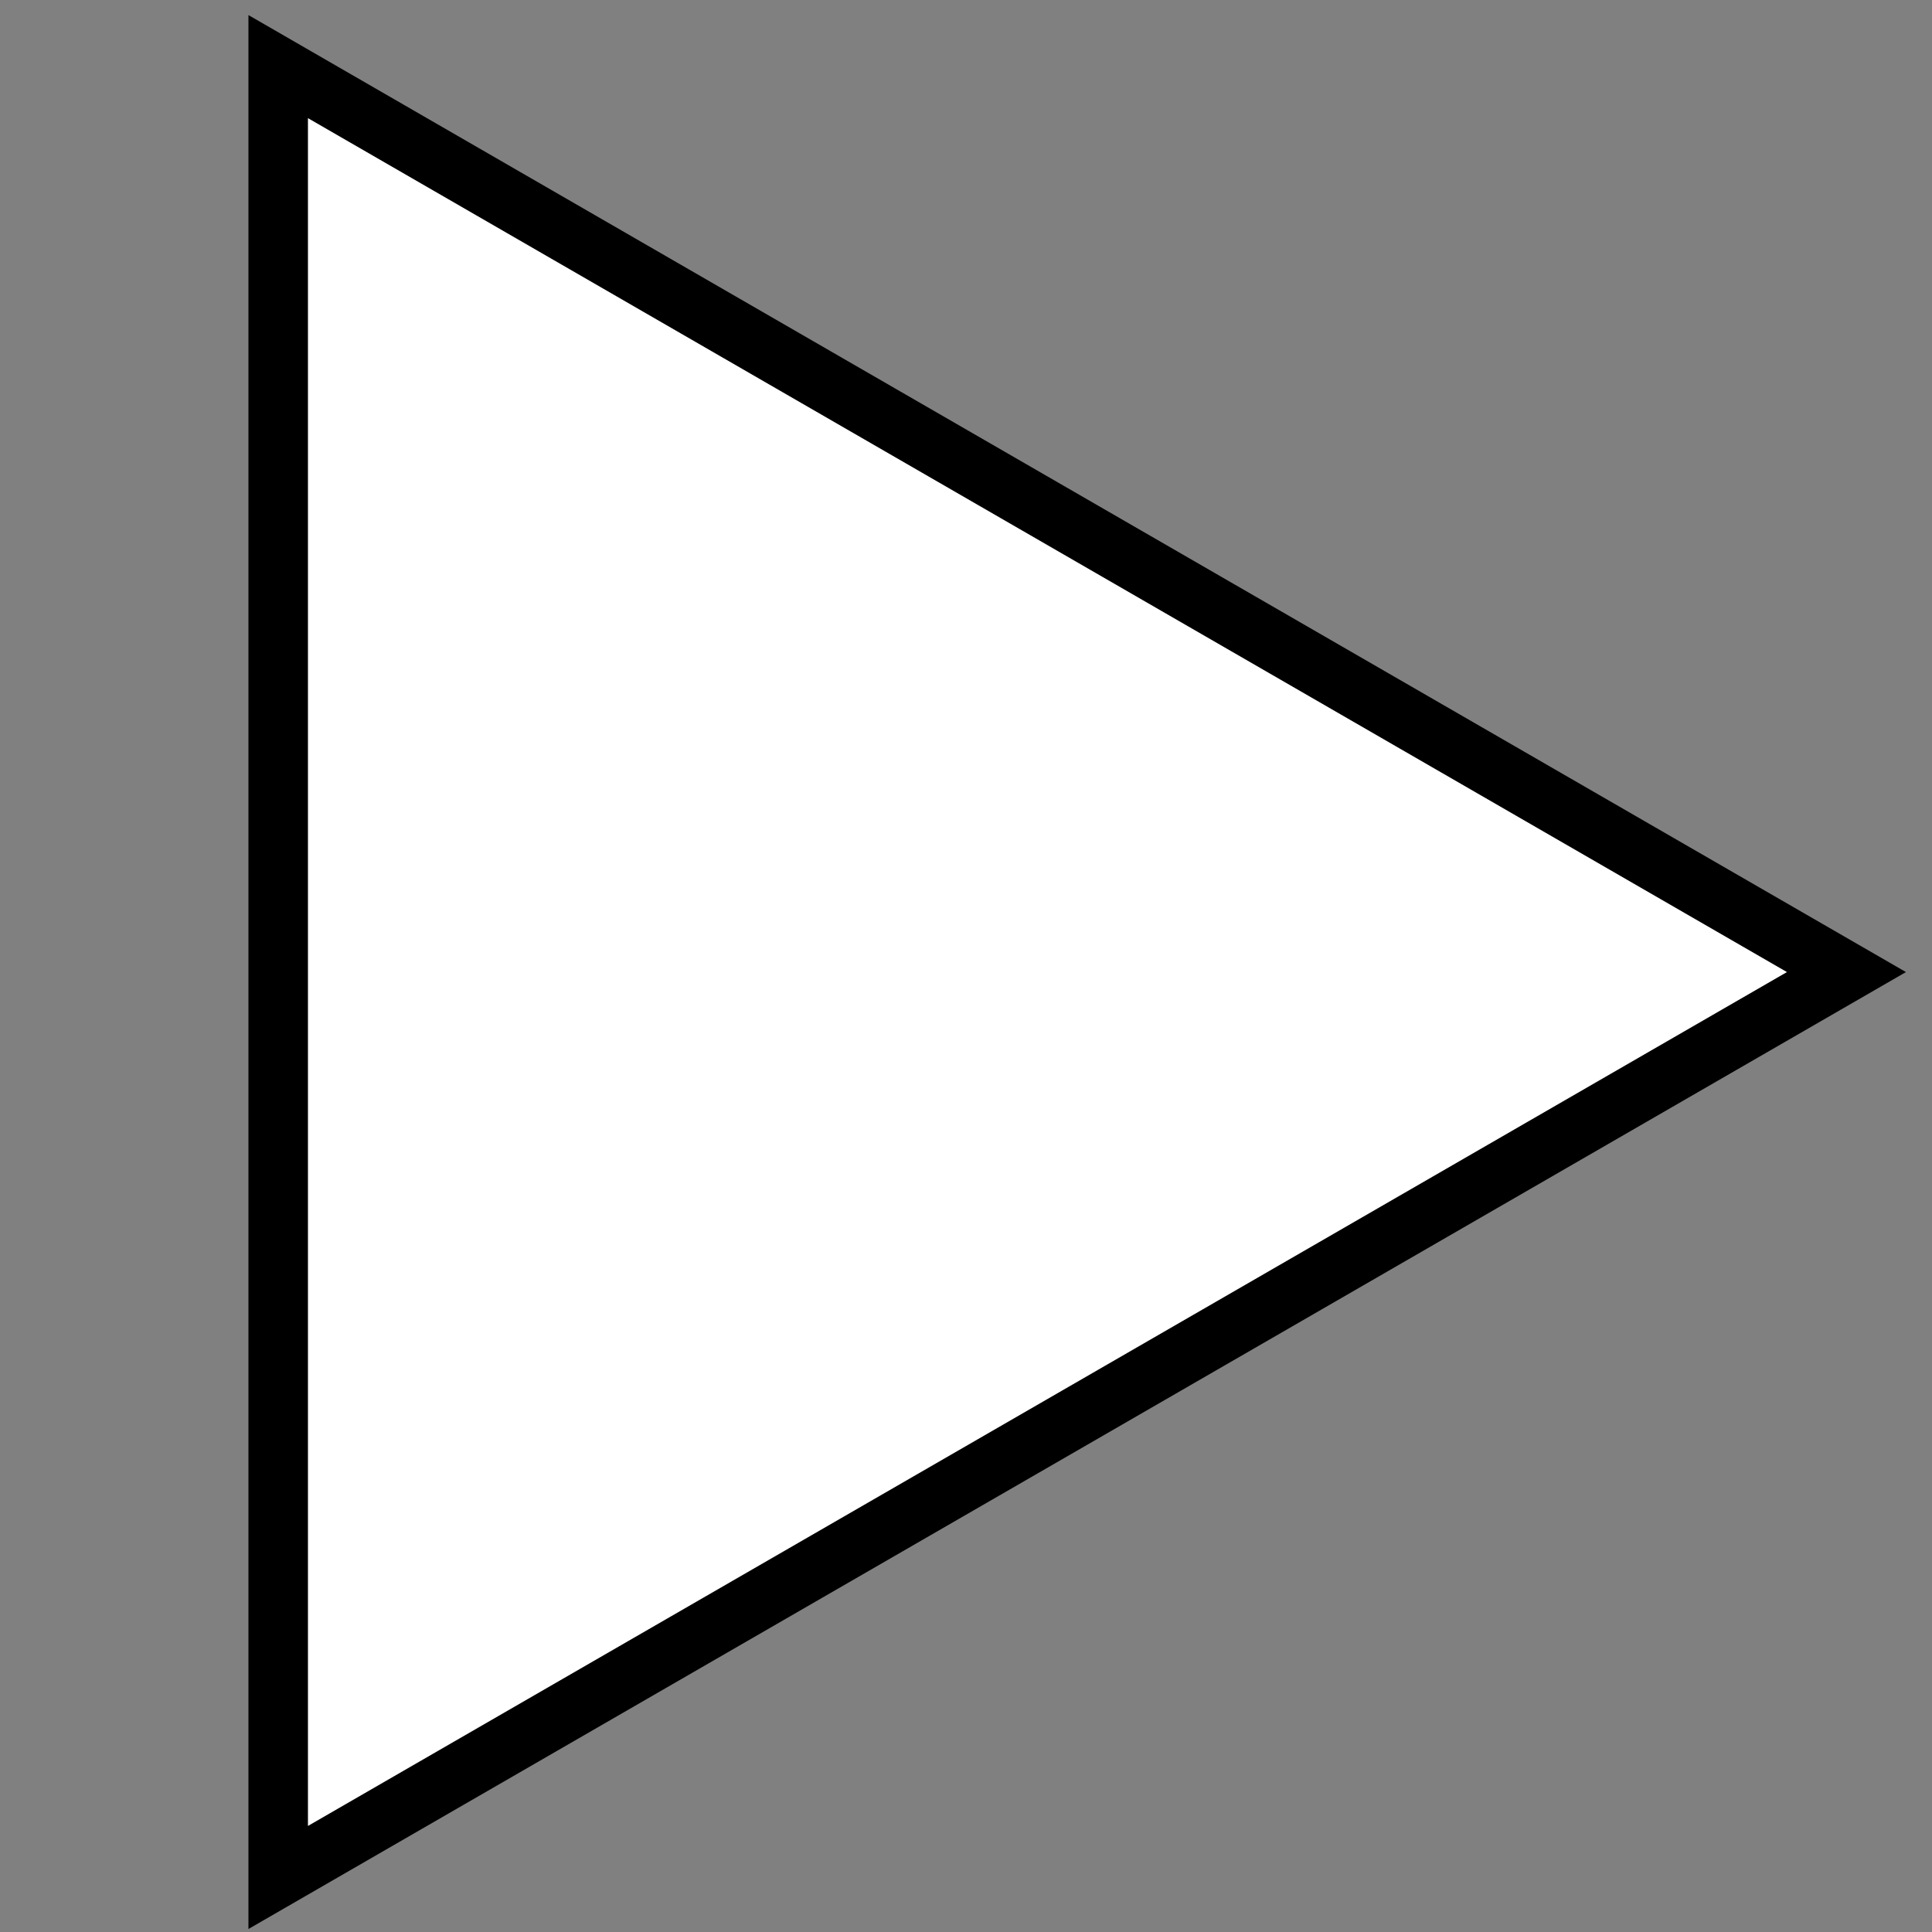 <?xml version="1.0" encoding="UTF-8" standalone="no"?>
<!-- Created with Inkscape (http://www.inkscape.org/) -->

<svg
   xmlns:osb="http://www.openswatchbook.org/uri/2009/osb"
   xmlns:dc="http://purl.org/dc/elements/1.1/"
   xmlns:cc="http://creativecommons.org/ns#"
   xmlns:rdf="http://www.w3.org/1999/02/22-rdf-syntax-ns#"
   xmlns:svg="http://www.w3.org/2000/svg"
   xmlns="http://www.w3.org/2000/svg"
   xmlns:sodipodi="http://sodipodi.sourceforge.net/DTD/sodipodi-0.dtd"
   xmlns:inkscape="http://www.inkscape.org/namespaces/inkscape"
   width="23mm"
   height="23mm"
   viewBox="0 0 81.496 81.496"
   id="svg2"
   version="1.1"
   inkscape:version="0.91 r13725"
   sodipodi:docname="ArrowHead.svg">
  <rect x="0" y="0" width="81.496" height="81.496" fill="#808080" stroke="none"/>
  <defs
     id="defs4">
    <linearGradient
       id="linearGradient11057"
       osb:paint="solid">
      <stop
         style="stop-color:#000000;stop-opacity:1;"
         offset="0"
         id="stop11059" />
    </linearGradient>
  </defs>
  <sodipodi:namedview
     id="base"
     pagecolor="#ffffff"
     bordercolor="#666666"
     borderopacity="1.0"
     inkscape:pageopacity="0.0"
     inkscape:pageshadow="2"
     inkscape:zoom="18.074493"
     inkscape:cx="40.748031"
     inkscape:cy="41.819154"
     inkscape:document-units="px"
     inkscape:current-layer="layer1"
     showgrid="false"
     fit-margin-top="0"
     fit-margin-left="0"
     fit-margin-right="0"
     fit-margin-bottom="0"
     inkscape:window-width="1920"
     inkscape:window-height="1033"
     inkscape:window-x="-8"
     inkscape:window-y="16"
     inkscape:window-maximized="1" />
  <g
     inkscape:label="Layer 1"
     inkscape:groupmode="layer"
     id="layer1"
     transform="translate(-30.08,-484.805)">
    <path
       sodipodi:type="star"
       style="fill:#ffffff;fill-opacity:1;stroke:#000000;stroke-width:2.51;stroke-opacity:1"
       id="path11063"
       sodipodi:sides="3"
       sodipodi:cx="63.866185"
       sodipodi:cy="525.80741"
       sodipodi:r1="44.10165"
       sodipodi:r2="22.050825"
       sodipodi:arg1="2.0943951"
       sodipodi:arg2="3.1415927"
       inkscape:flatsided="false"
       inkscape:rounded="0"
       inkscape:randomized="0"
       d="m 41.815,564.001 0,-38.193 0,-38.193 33.076,19.097 33.076,19.097 -33.076,19.097 z"
       inkscape:transform-center-x="-11.025416"
       inkscape:export-xdpi="90"
       inkscape:export-ydpi="90" />
  </g>
</svg>
